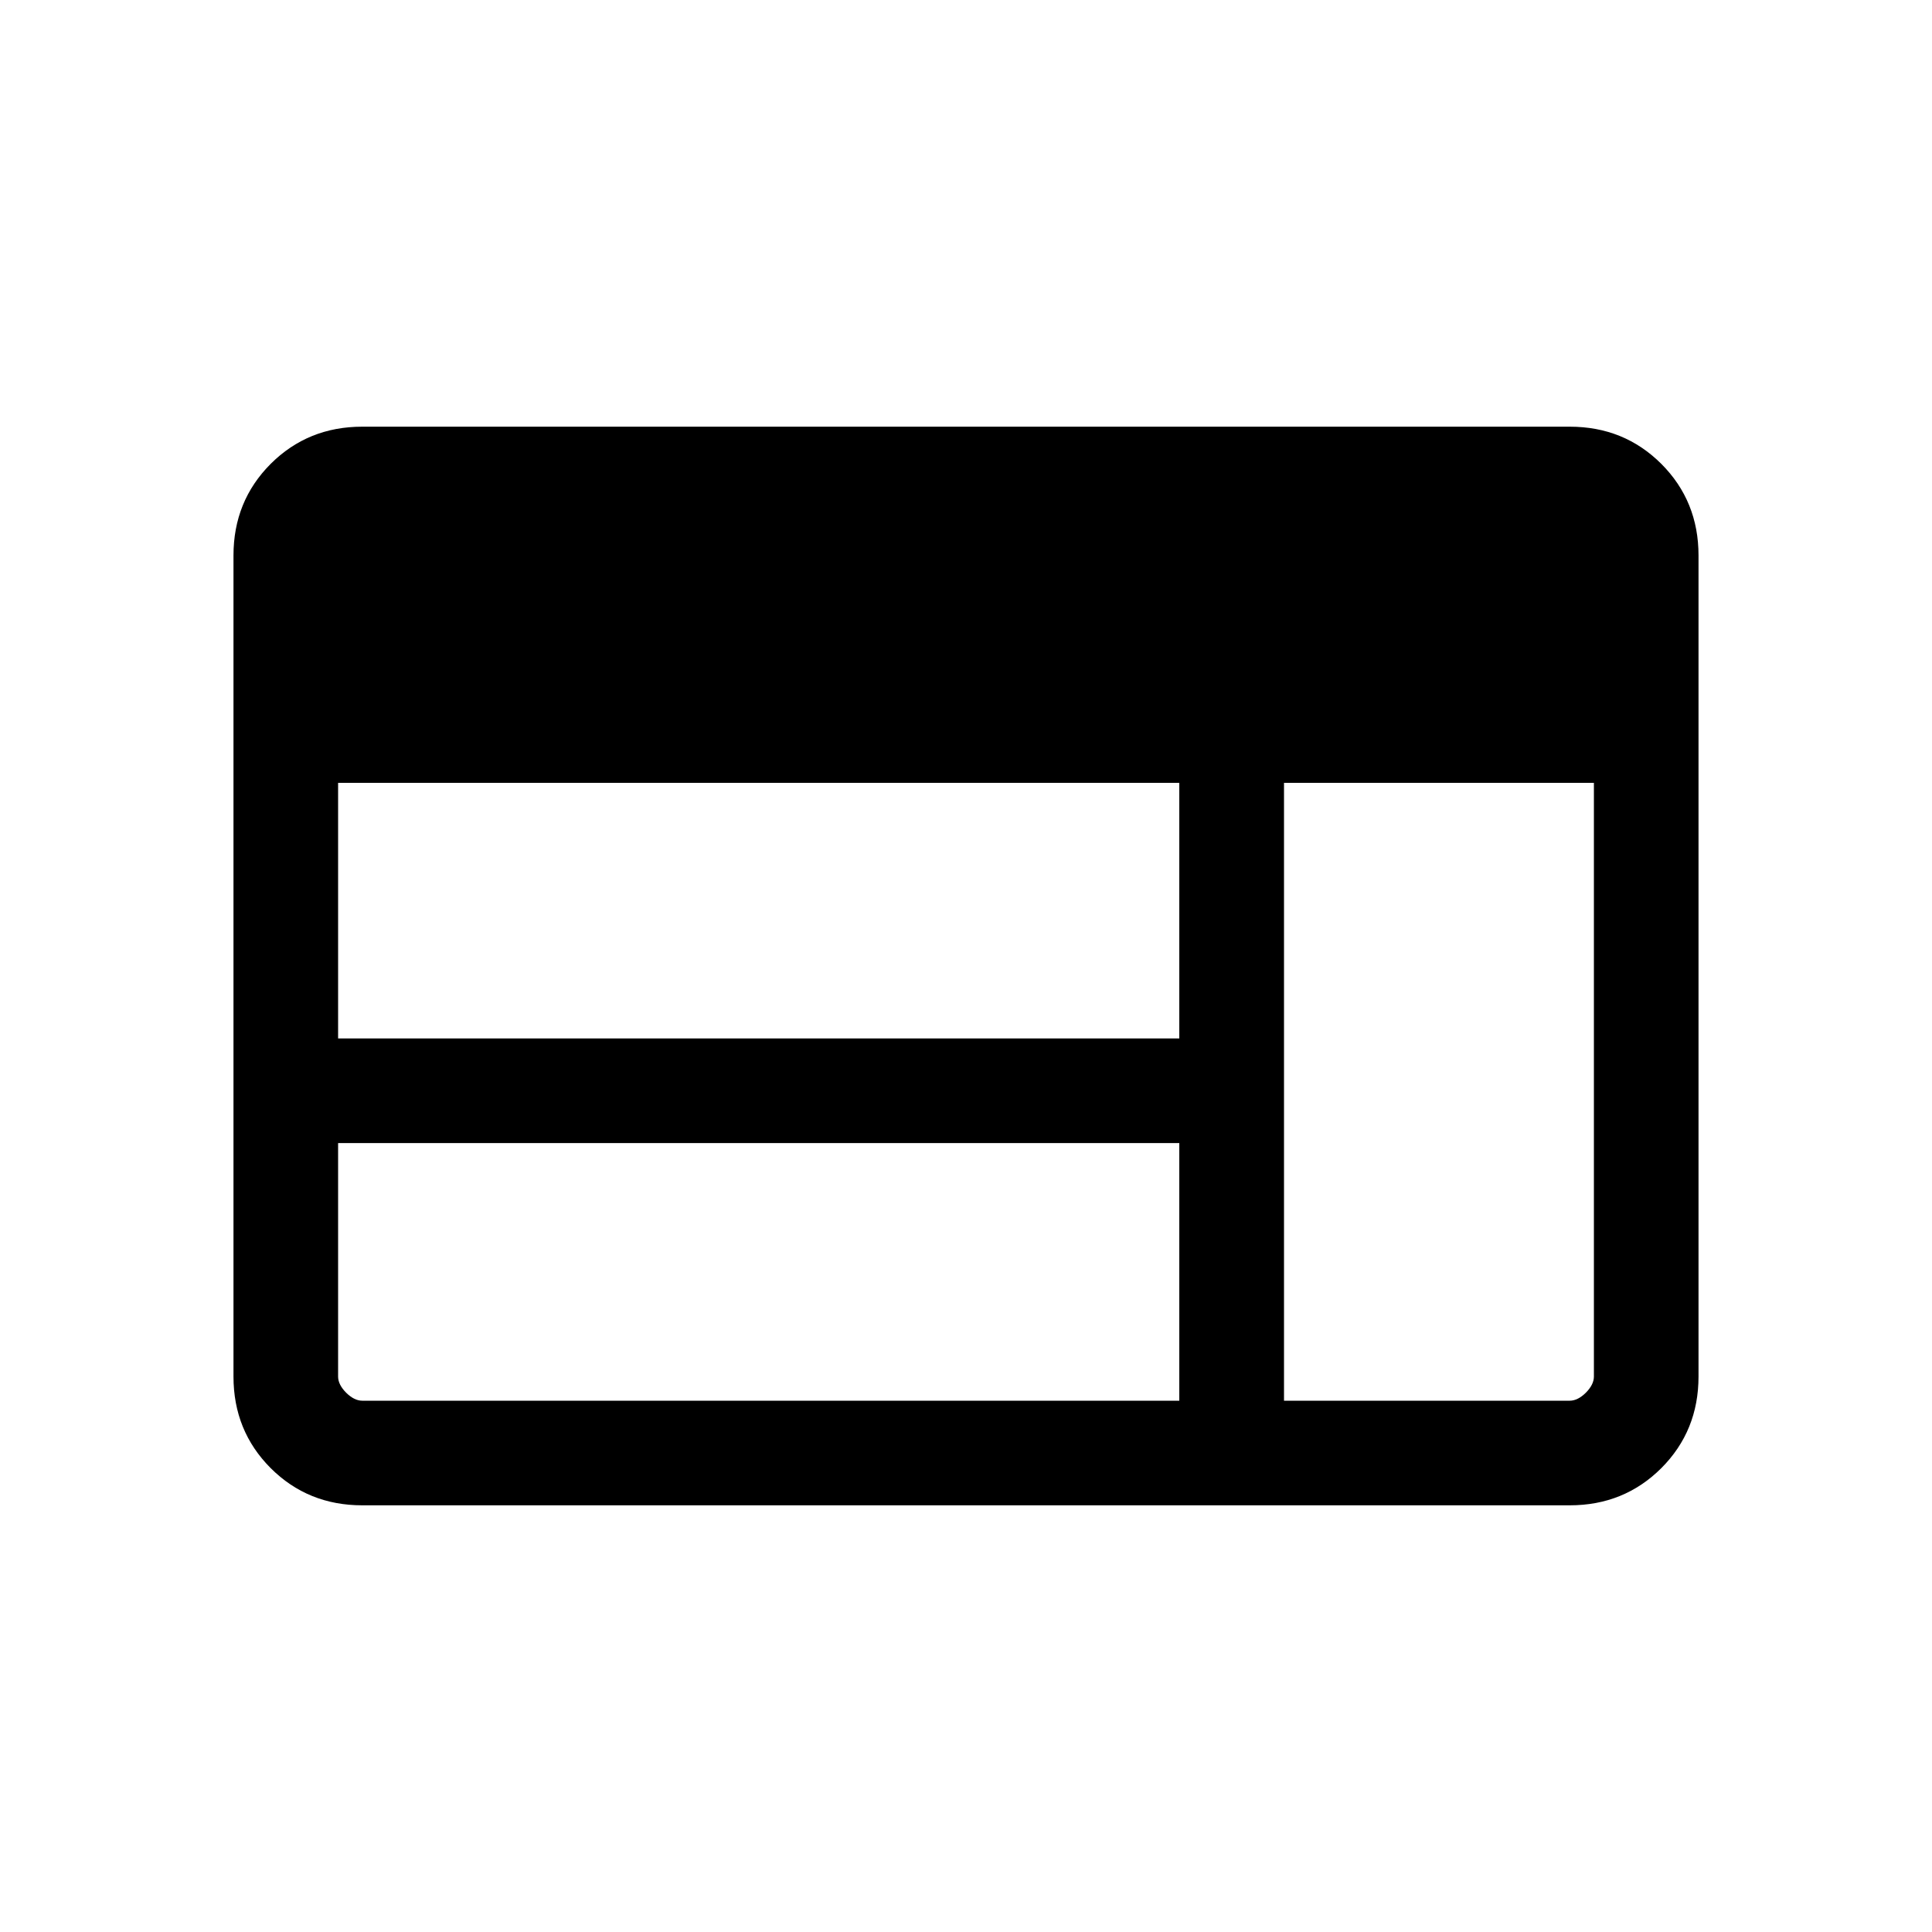 <svg xmlns="http://www.w3.org/2000/svg" viewBox="0 0 20 20"><path d="M3.75 15.583q-.562 0-.948-.385-.385-.386-.385-.948v-8.5q0-.562.385-.948.386-.385.948-.385h12.5q.562 0 .948.385.385.386.385.948v8.5q0 .562-.385.948-.386.385-.948.385Zm0-1.083h8.458v-2.667H3.5v2.417q0 .083.083.167.084.083.167.083Zm9.542 0h2.958q.083 0 .167-.083.083-.084.083-.167V8.104h-3.208ZM3.5 10.75h8.708V8.104H3.5Z"/></svg>
